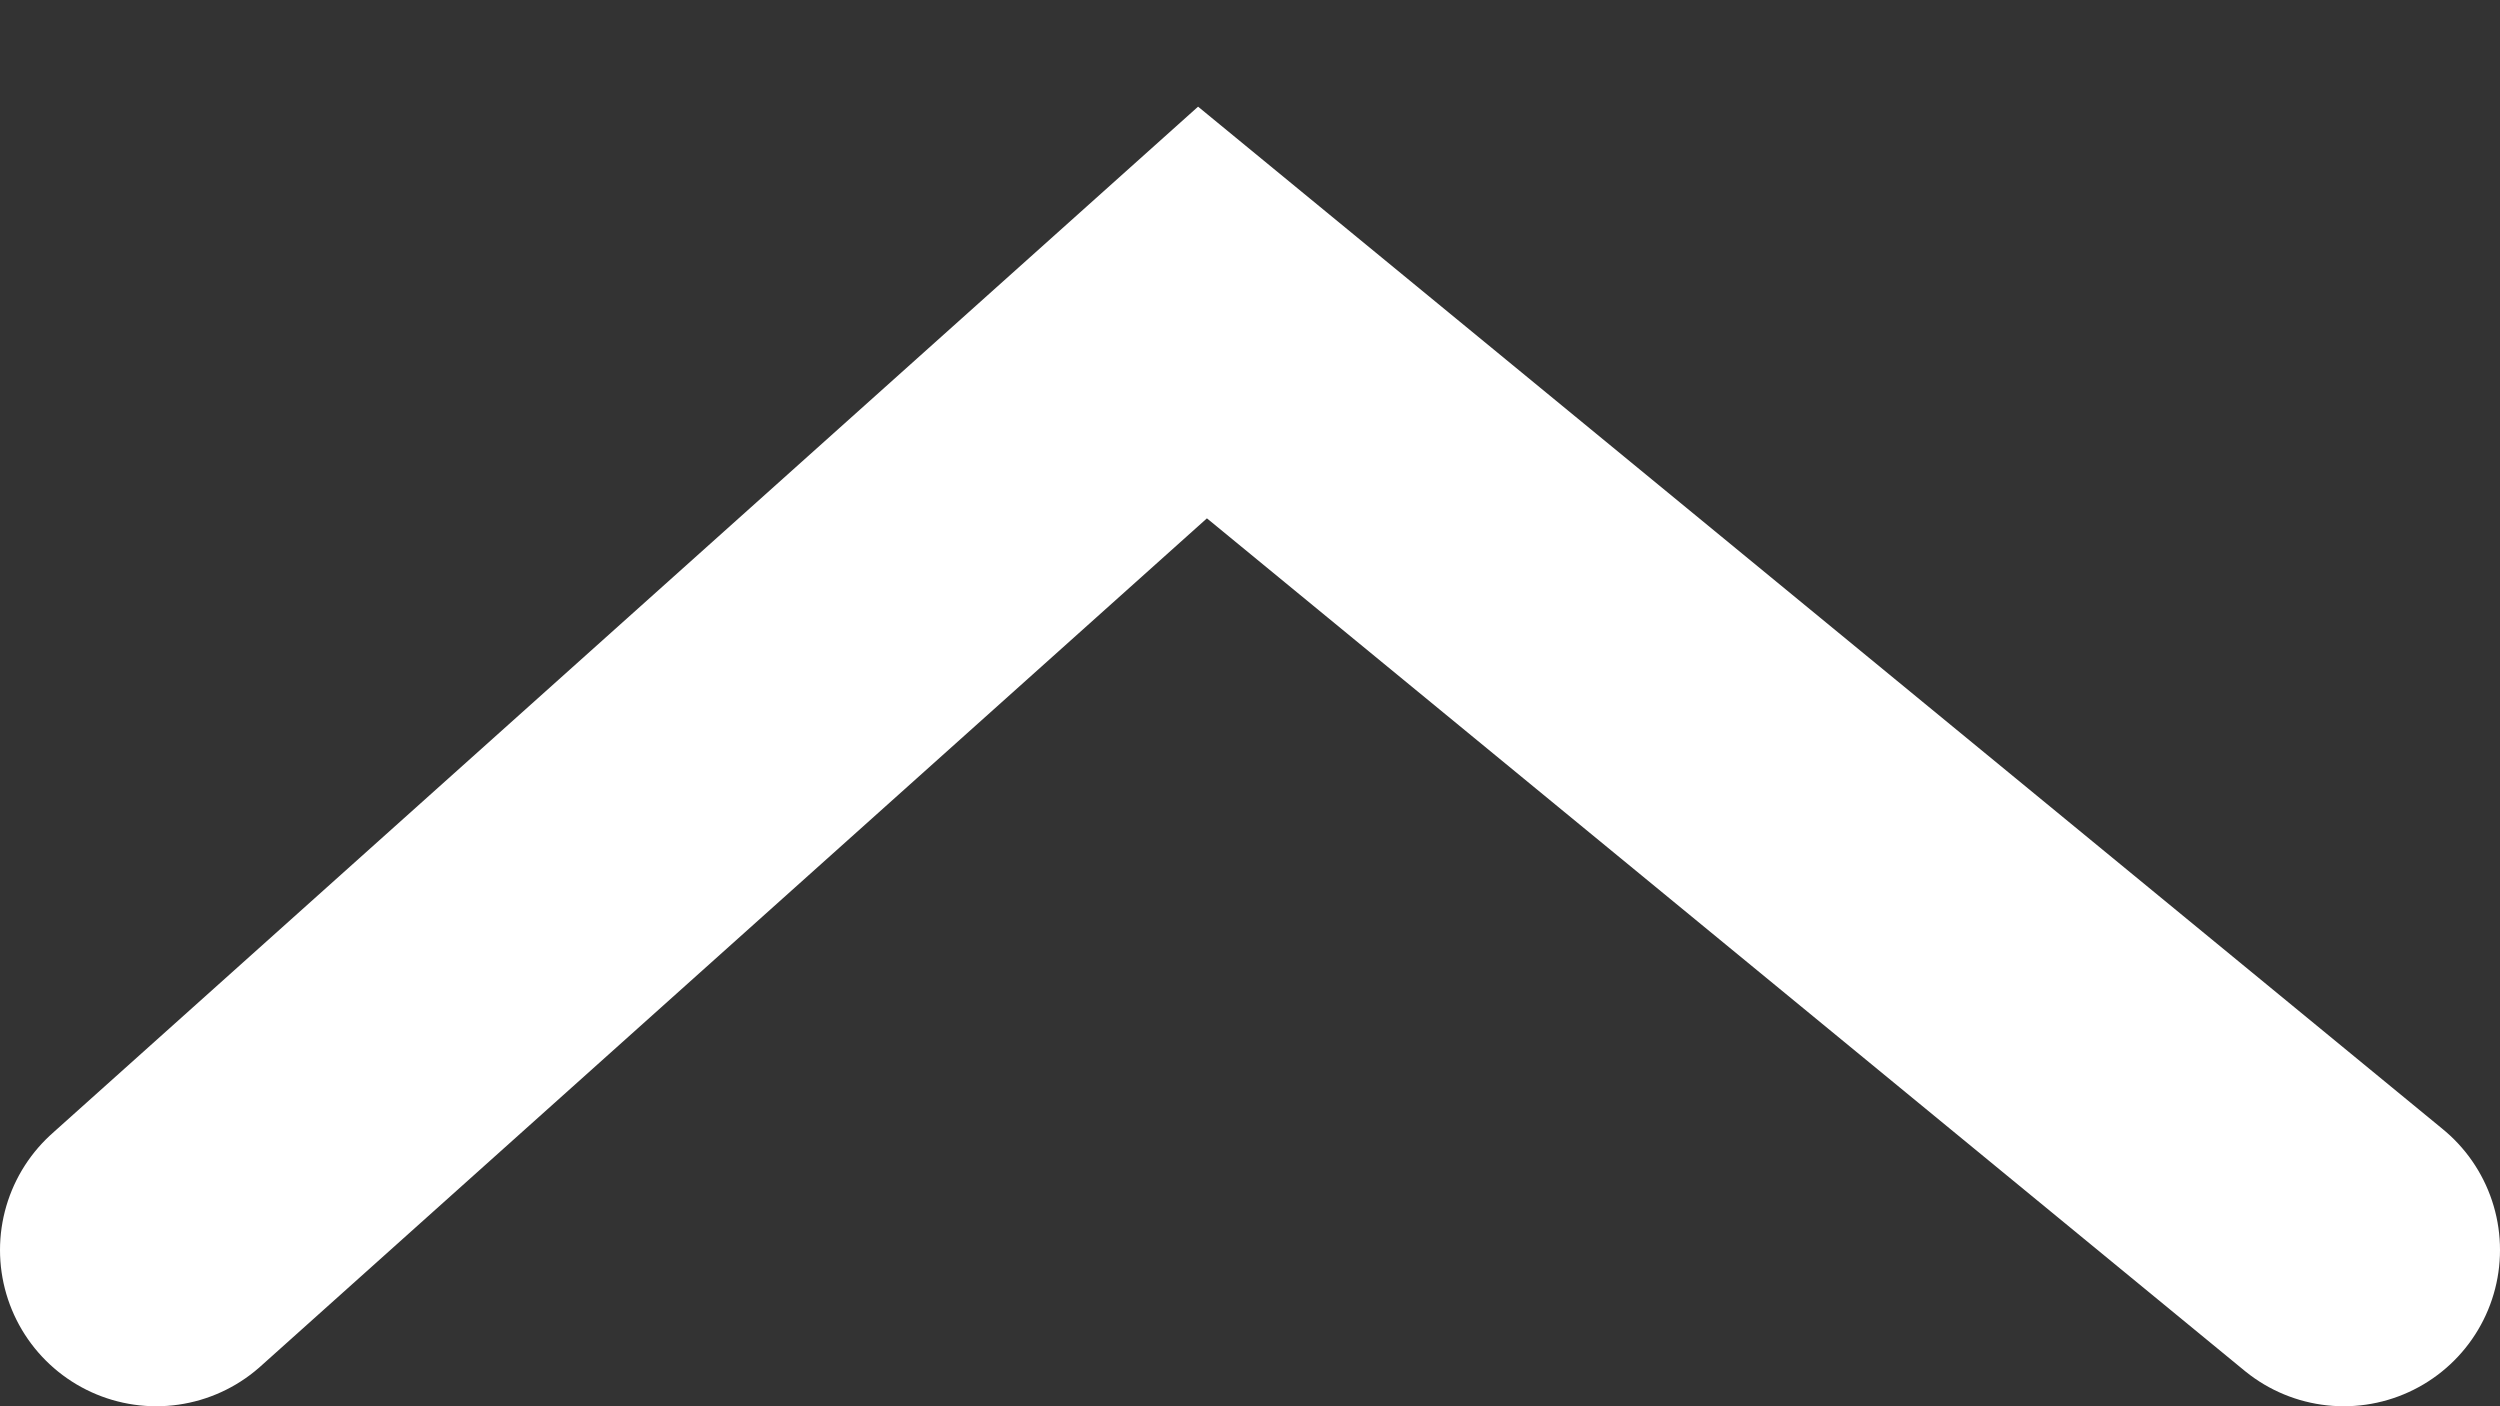 <?xml version="1.0" encoding="UTF-8"?>
<svg width="16px" height="9px" viewBox="0 0 16 9" version="1.1" xmlns="http://www.w3.org/2000/svg" xmlns:xlink="http://www.w3.org/1999/xlink">
    <rect x="0" y="0" width="16" height="9" fill="#333333" stroke="none"/>
    <title>3557C650-C784-4495-A43B-1A256A2AC9D4</title>
    <g id="present" stroke="none" stroke-width="1" fill="none" fill-rule="evenodd" stroke-linecap="round">
        <g id="375_post_present" transform="translate(-345, -1339)" stroke="#FFFFFF" stroke-width="2">
            <polyline id="Path-2-Copy-12" transform="translate(353, 1344) rotate(-180) translate(-353, -1344) " points="346 1341 353.304 1347 360 1341"></polyline>
        </g>
    </g>
</svg>